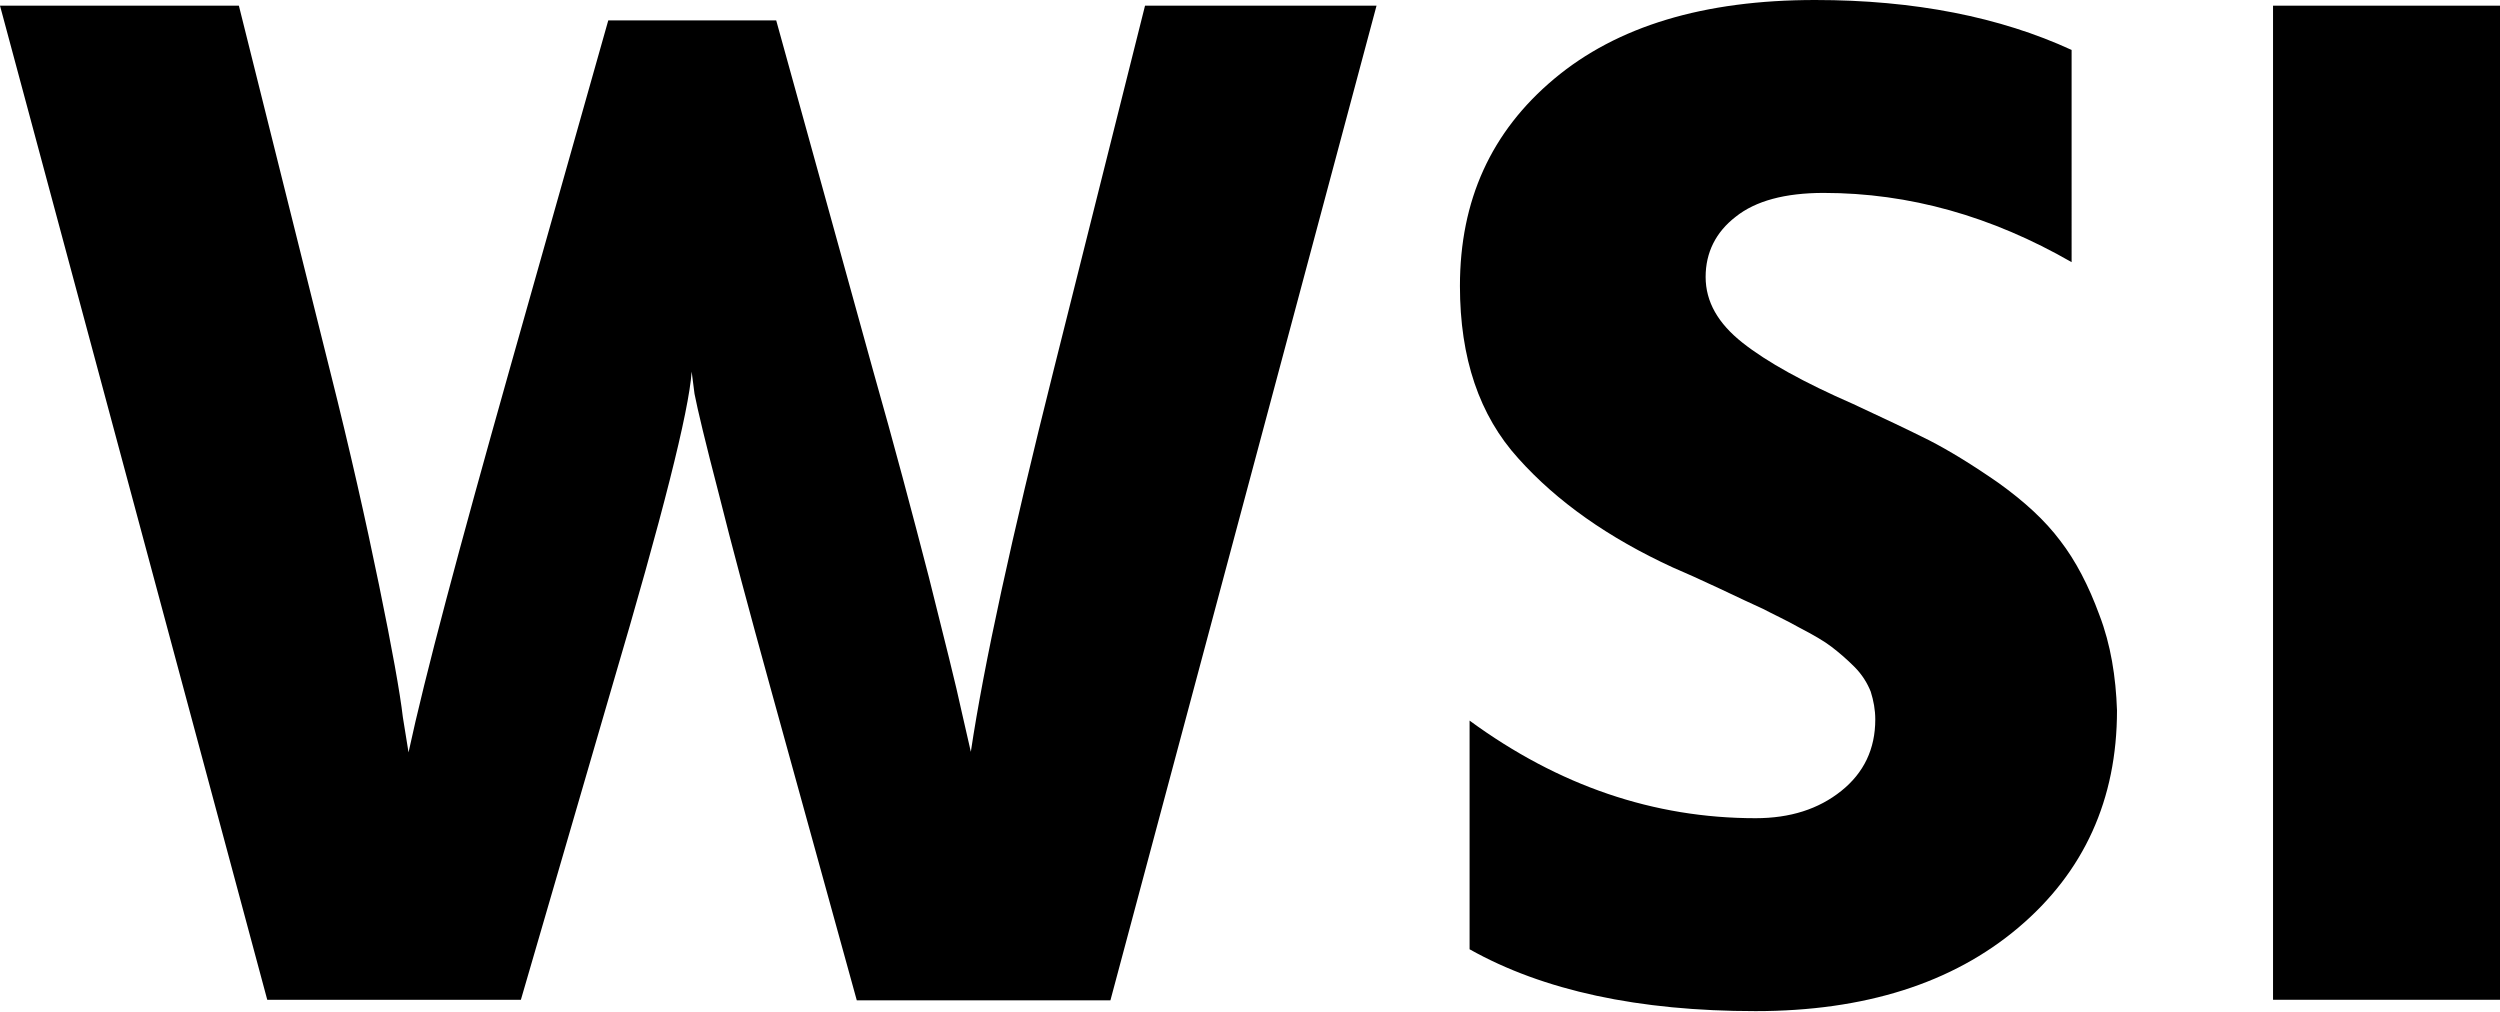 <?xml version="1.0" encoding="utf-8"?>
<!-- Generator: Adobe Illustrator 21.0.0, SVG Export Plug-In . SVG Version: 6.00 Build 0)  -->
<svg version="1.1" id="圖層_1" xmlns="http://www.w3.org/2000/svg" xmlns:xlink="http://www.w3.org/1999/xlink" x="0px" y="0px"
	 viewBox="0 0 440.6 178.4" style="enable-background:new 0 0 440.6 178.4;" xml:space="preserve">
<path d="M107.9,120.9c8.8-29.8,13.5-48.3,14-55.4l0.5,3.9c0.5,2.6,1.9,8.5,4.3,17.7c2.3,9.2,5.3,20.4,9,33.8l15.3,55.4h44.7L242.6,1
	h-40.8l-16.1,64.2c-7.4,29.5-12.3,51.9-14.6,67.3l-1.6-7c-1-4.7-3-12.6-5.8-23.8c-2.9-11.2-6.1-23.3-9.8-36.3L136.8,3.6h-29.6
	L89.7,65.5c-8.8,31.2-14.8,53.6-17.7,67.1l-1-6.2c-0.5-4.3-1.9-12.1-4.2-23.3c-2.3-11.2-5.1-23.7-8.6-37.6L42.1,1H0l47.1,175.2h44.7
	L107.9,120.9z"/>
<path d="M370,108.4c-1.9-5.2-4.2-9.6-6.9-13.1c-2.7-3.6-6.3-6.9-10.9-10.2c-4.6-3.2-8.7-5.7-12.2-7.5c-3.6-1.8-8-3.9-13.4-6.4
	c-8.7-3.8-15.2-7.4-19.5-10.8c-4.3-3.4-6.5-7.2-6.5-11.6c0-4.3,1.8-7.9,5.3-10.6c3.5-2.8,8.7-4.2,15.5-4.2
	c15.1,0,29.6,4.1,43.7,12.2V8.8C352.5,3,337.4,0,319.9,0c-19.6,0-34.9,4.6-46,13.9c-11.1,9.3-16.6,21.4-16.6,36.5
	c0,12.7,3.4,22.8,10.3,30.4c6.8,7.6,15.9,14,27.2,19.2c2.1,0.9,4.8,2.1,8.2,3.7c3.4,1.6,5.9,2.8,7.7,3.6c1.7,0.9,3.9,1.9,6.4,3.3
	c2.5,1.3,4.4,2.4,5.7,3.4c1.3,1,2.6,2.1,4,3.5c1.4,1.4,2.3,2.9,2.9,4.4c0.5,1.6,0.8,3.2,0.8,4.9c0,5.2-2,9.4-6,12.6
	c-4,3.2-9,4.8-15.1,4.8c-17.9,0-34.7-5.7-50.4-17.2v40.3c13,7.3,29.8,10.9,50.4,10.9c19.2,0,34.7-4.9,46.3-14.7
	c11.6-9.8,17.4-22.6,17.4-38.3C372.9,119.3,372,113.6,370,108.4z"/>
<rect x="400.6" y="1" width="40" height="175.2"/>
</svg>
